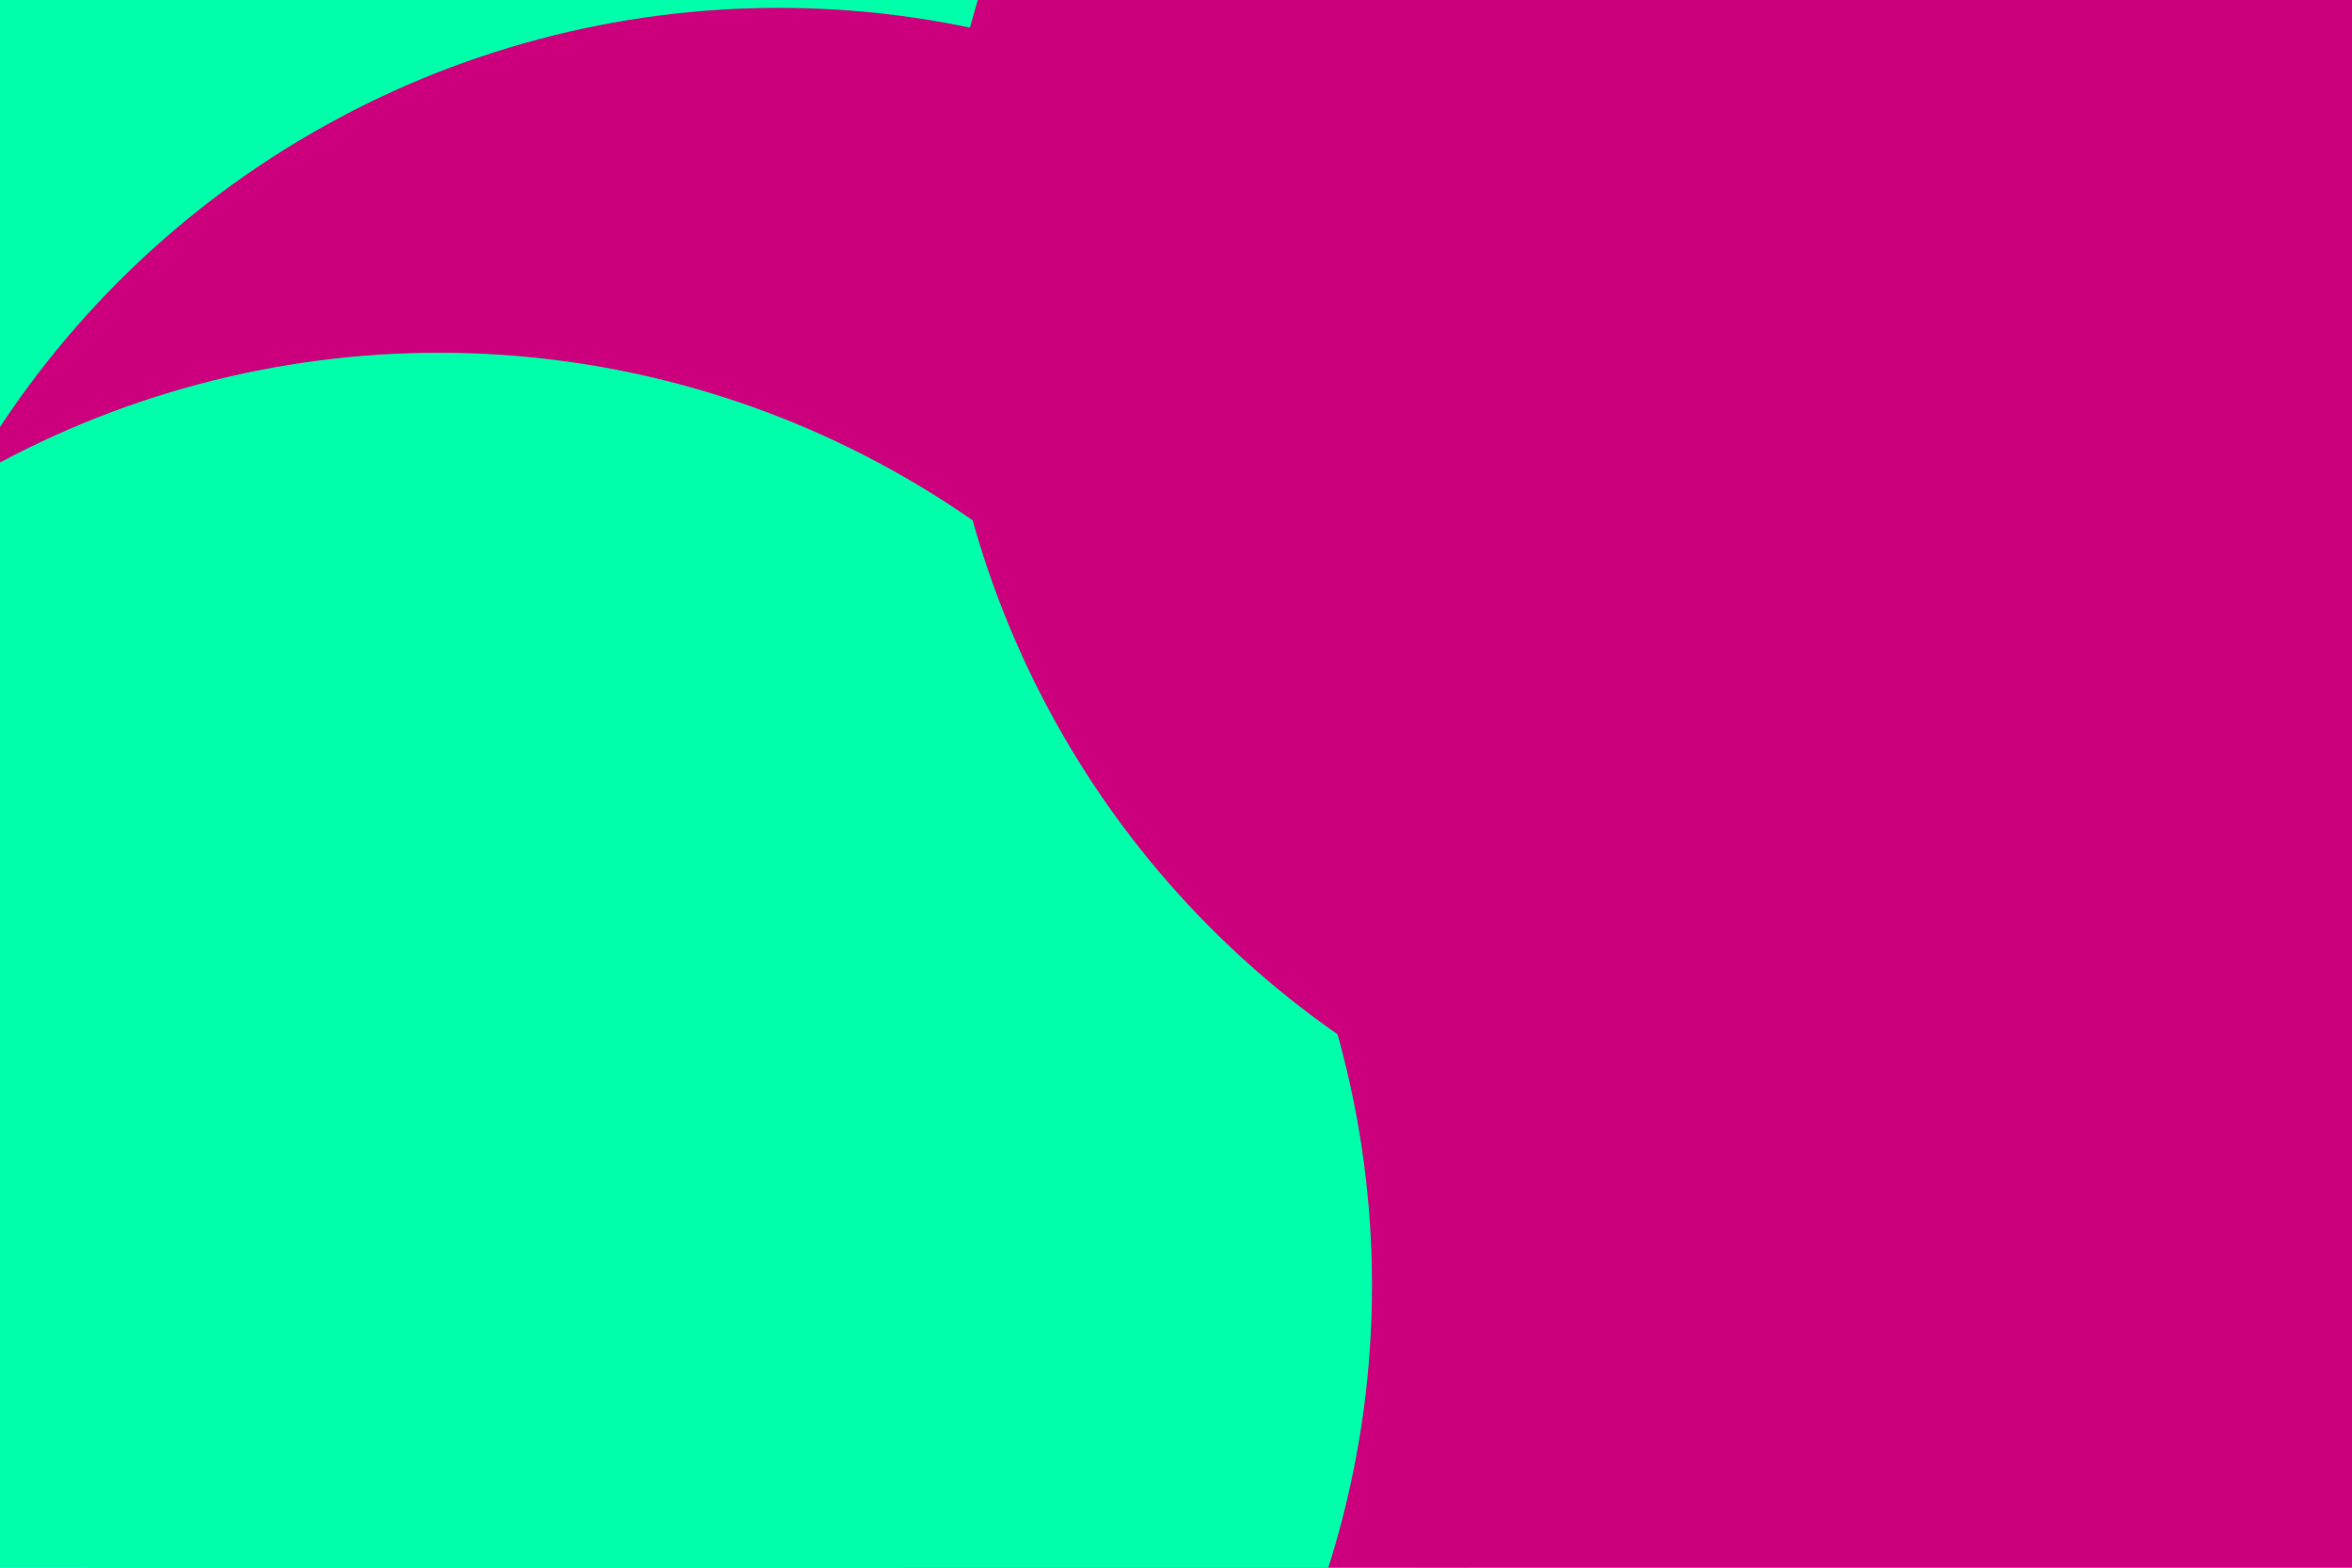 <svg id="visual" viewBox="0 0 900 600" width="900" height="600" xmlns="http://www.w3.org/2000/svg" xmlns:xlink="http://www.w3.org/1999/xlink" version="1.1"><defs><filter id="blur1" x="-10%" y="-10%" width="120%" height="120%"><feFlood flood-opacity="0" result="BackgroundImageFix"></feFlood><feBlend mode="normal" in="SourceGraphic" in2="BackgroundImageFix" result="shape"></feBlend><feGaussianBlur stdDeviation="161" result="effect1_foregroundBlur"></feGaussianBlur></filter></defs><rect width="900" height="600" fill="#00ffaa"></rect><g filter="url(#blur1)"><circle cx="885" cy="501" fill="#cc007c" r="357"></circle><circle cx="461" cy="39" fill="#00ffaa" r="357"></circle><circle cx="298" cy="360" fill="#cc007c" r="357"></circle><circle cx="701" cy="573" fill="#cc007c" r="357"></circle><circle cx="168" cy="492" fill="#00ffaa" r="357"></circle><circle cx="716" cy="103" fill="#cc007c" r="357"></circle></g></svg>